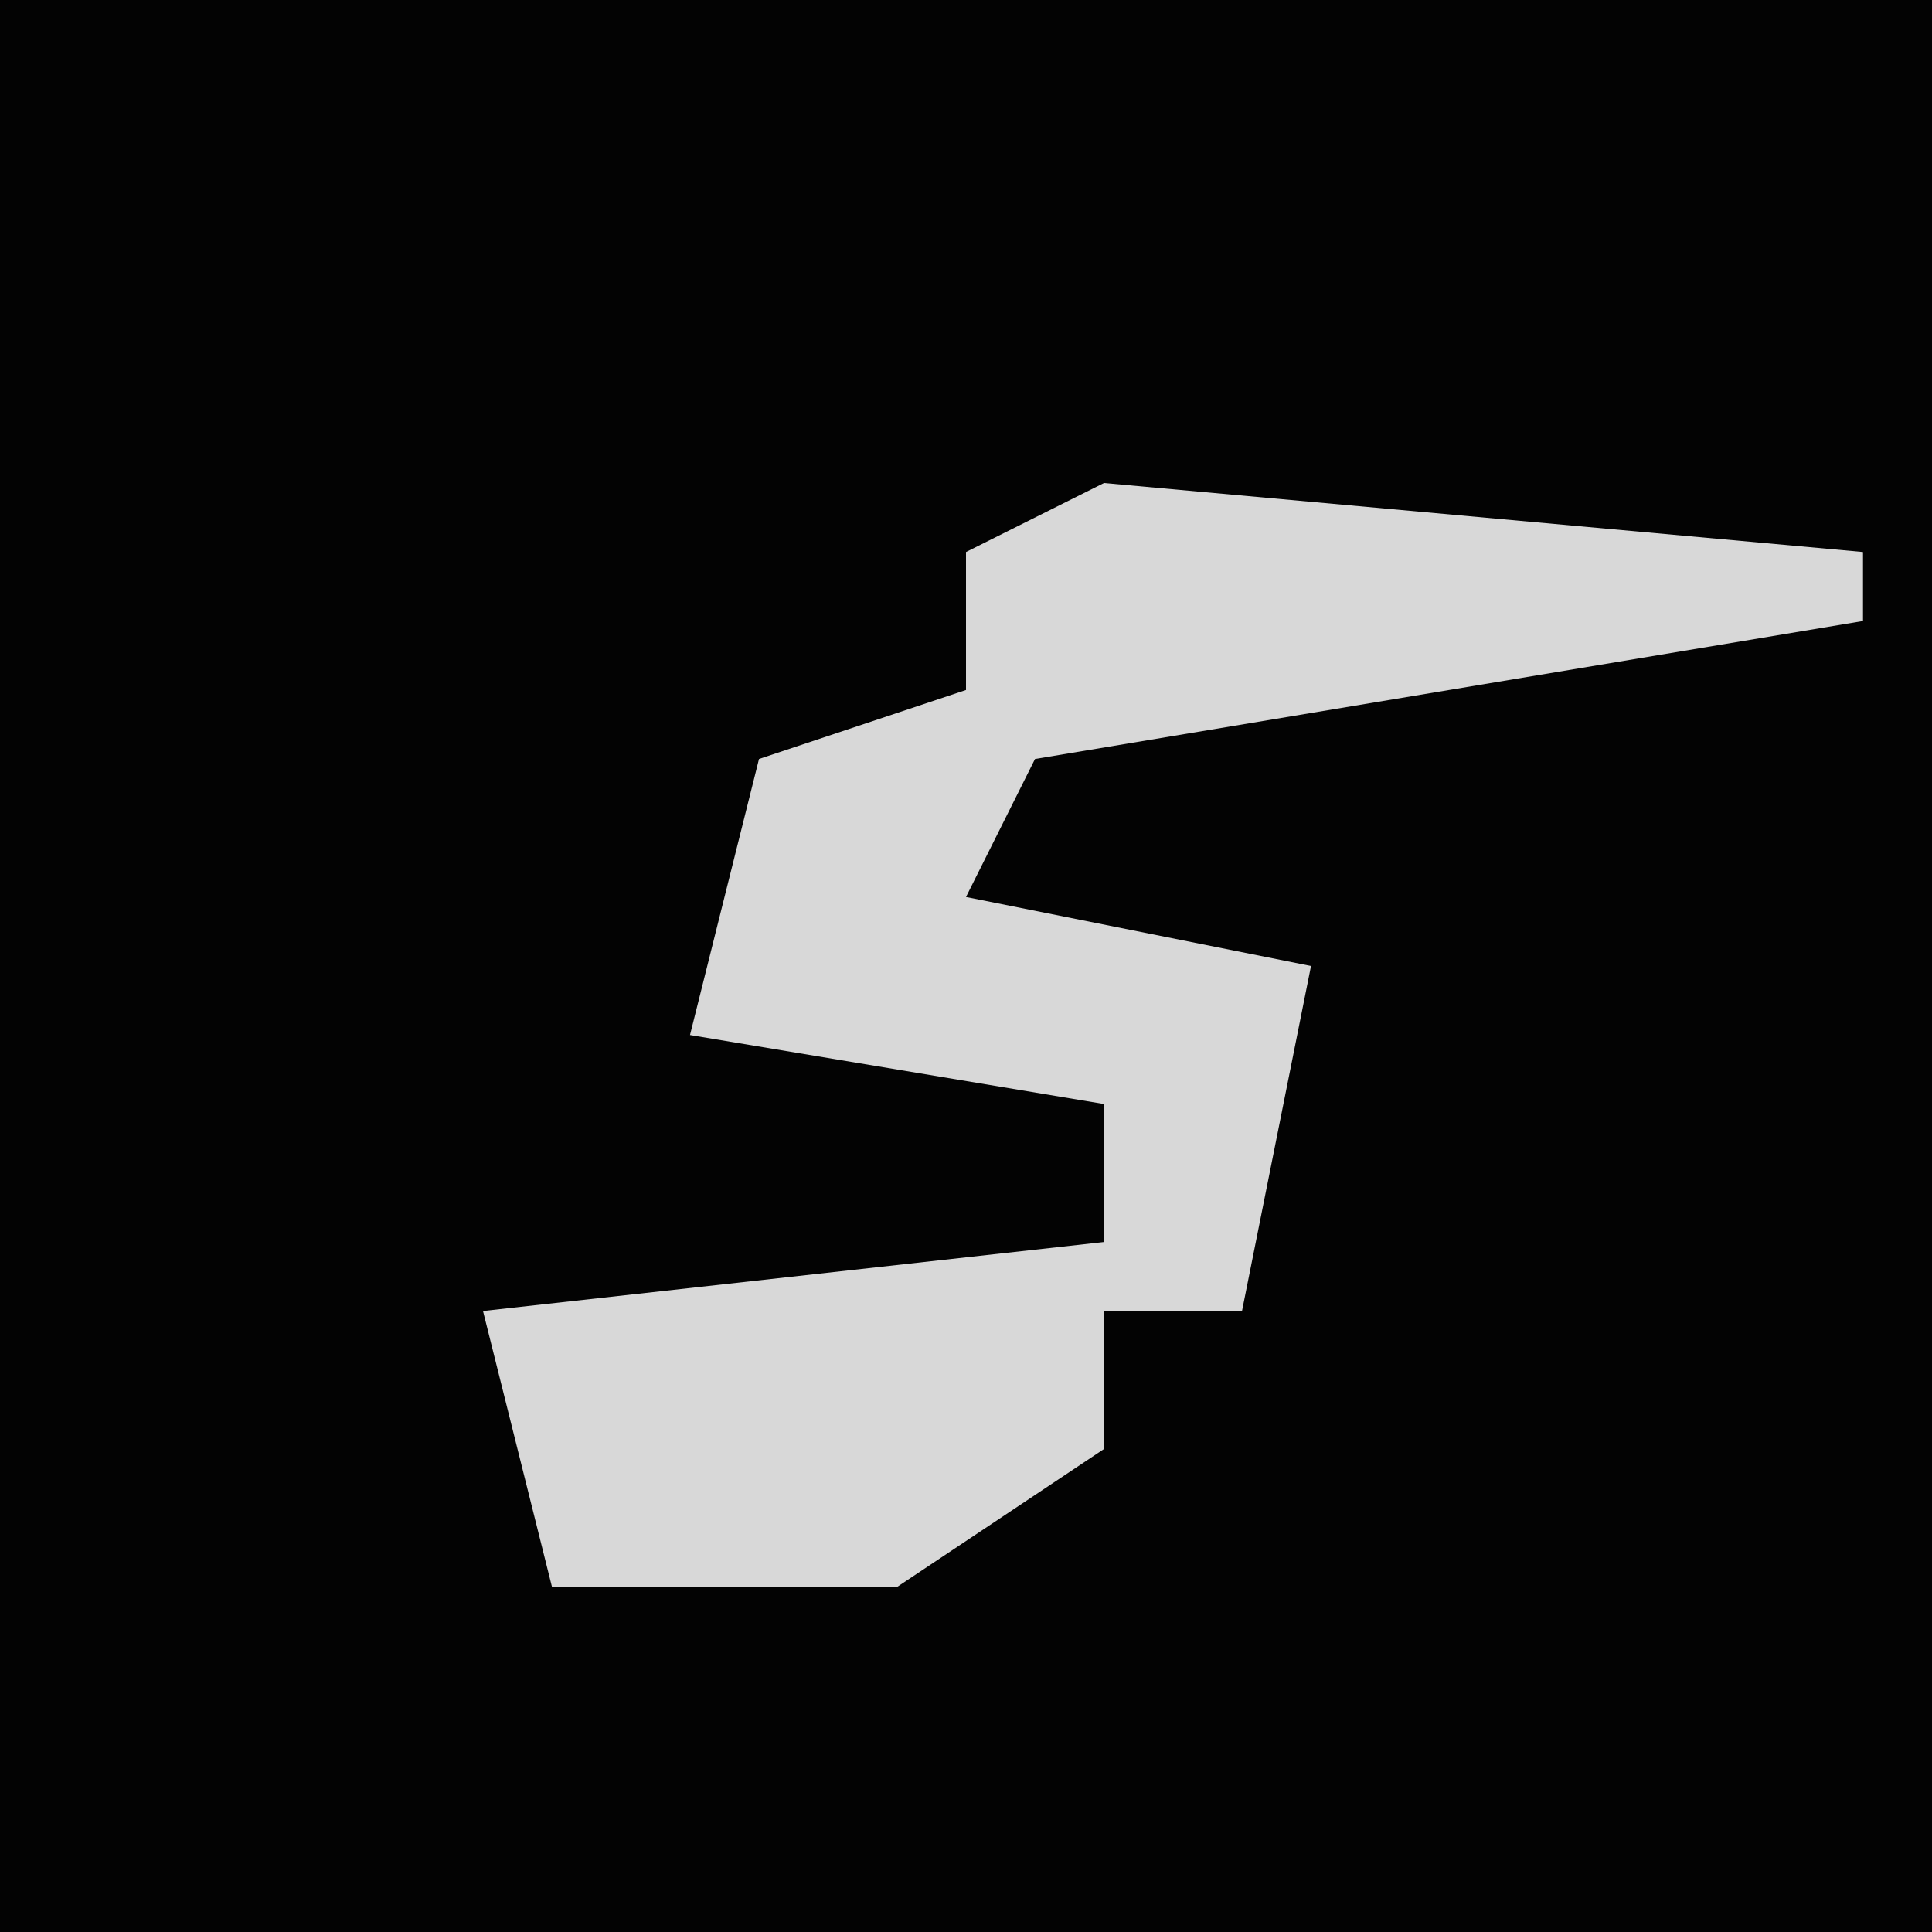 <?xml version="1.0" encoding="UTF-8"?>
<svg version="1.1" xmlns="http://www.w3.org/2000/svg" width="28" height="28">
<path d="M0,0 L28,0 L28,28 L0,28 Z " fill="#030303" transform="translate(0,0)"/>
<path d="M0,0 L11,1 L11,2 L-1,4 L-2,6 L3,7 L2,12 L0,12 L0,14 L-3,16 L-8,16 L-9,12 L0,11 L0,9 L-6,8 L-5,4 L-2,3 L-2,1 Z " fill="#D8D8D8" transform="translate(16,7)"/>
</svg>
